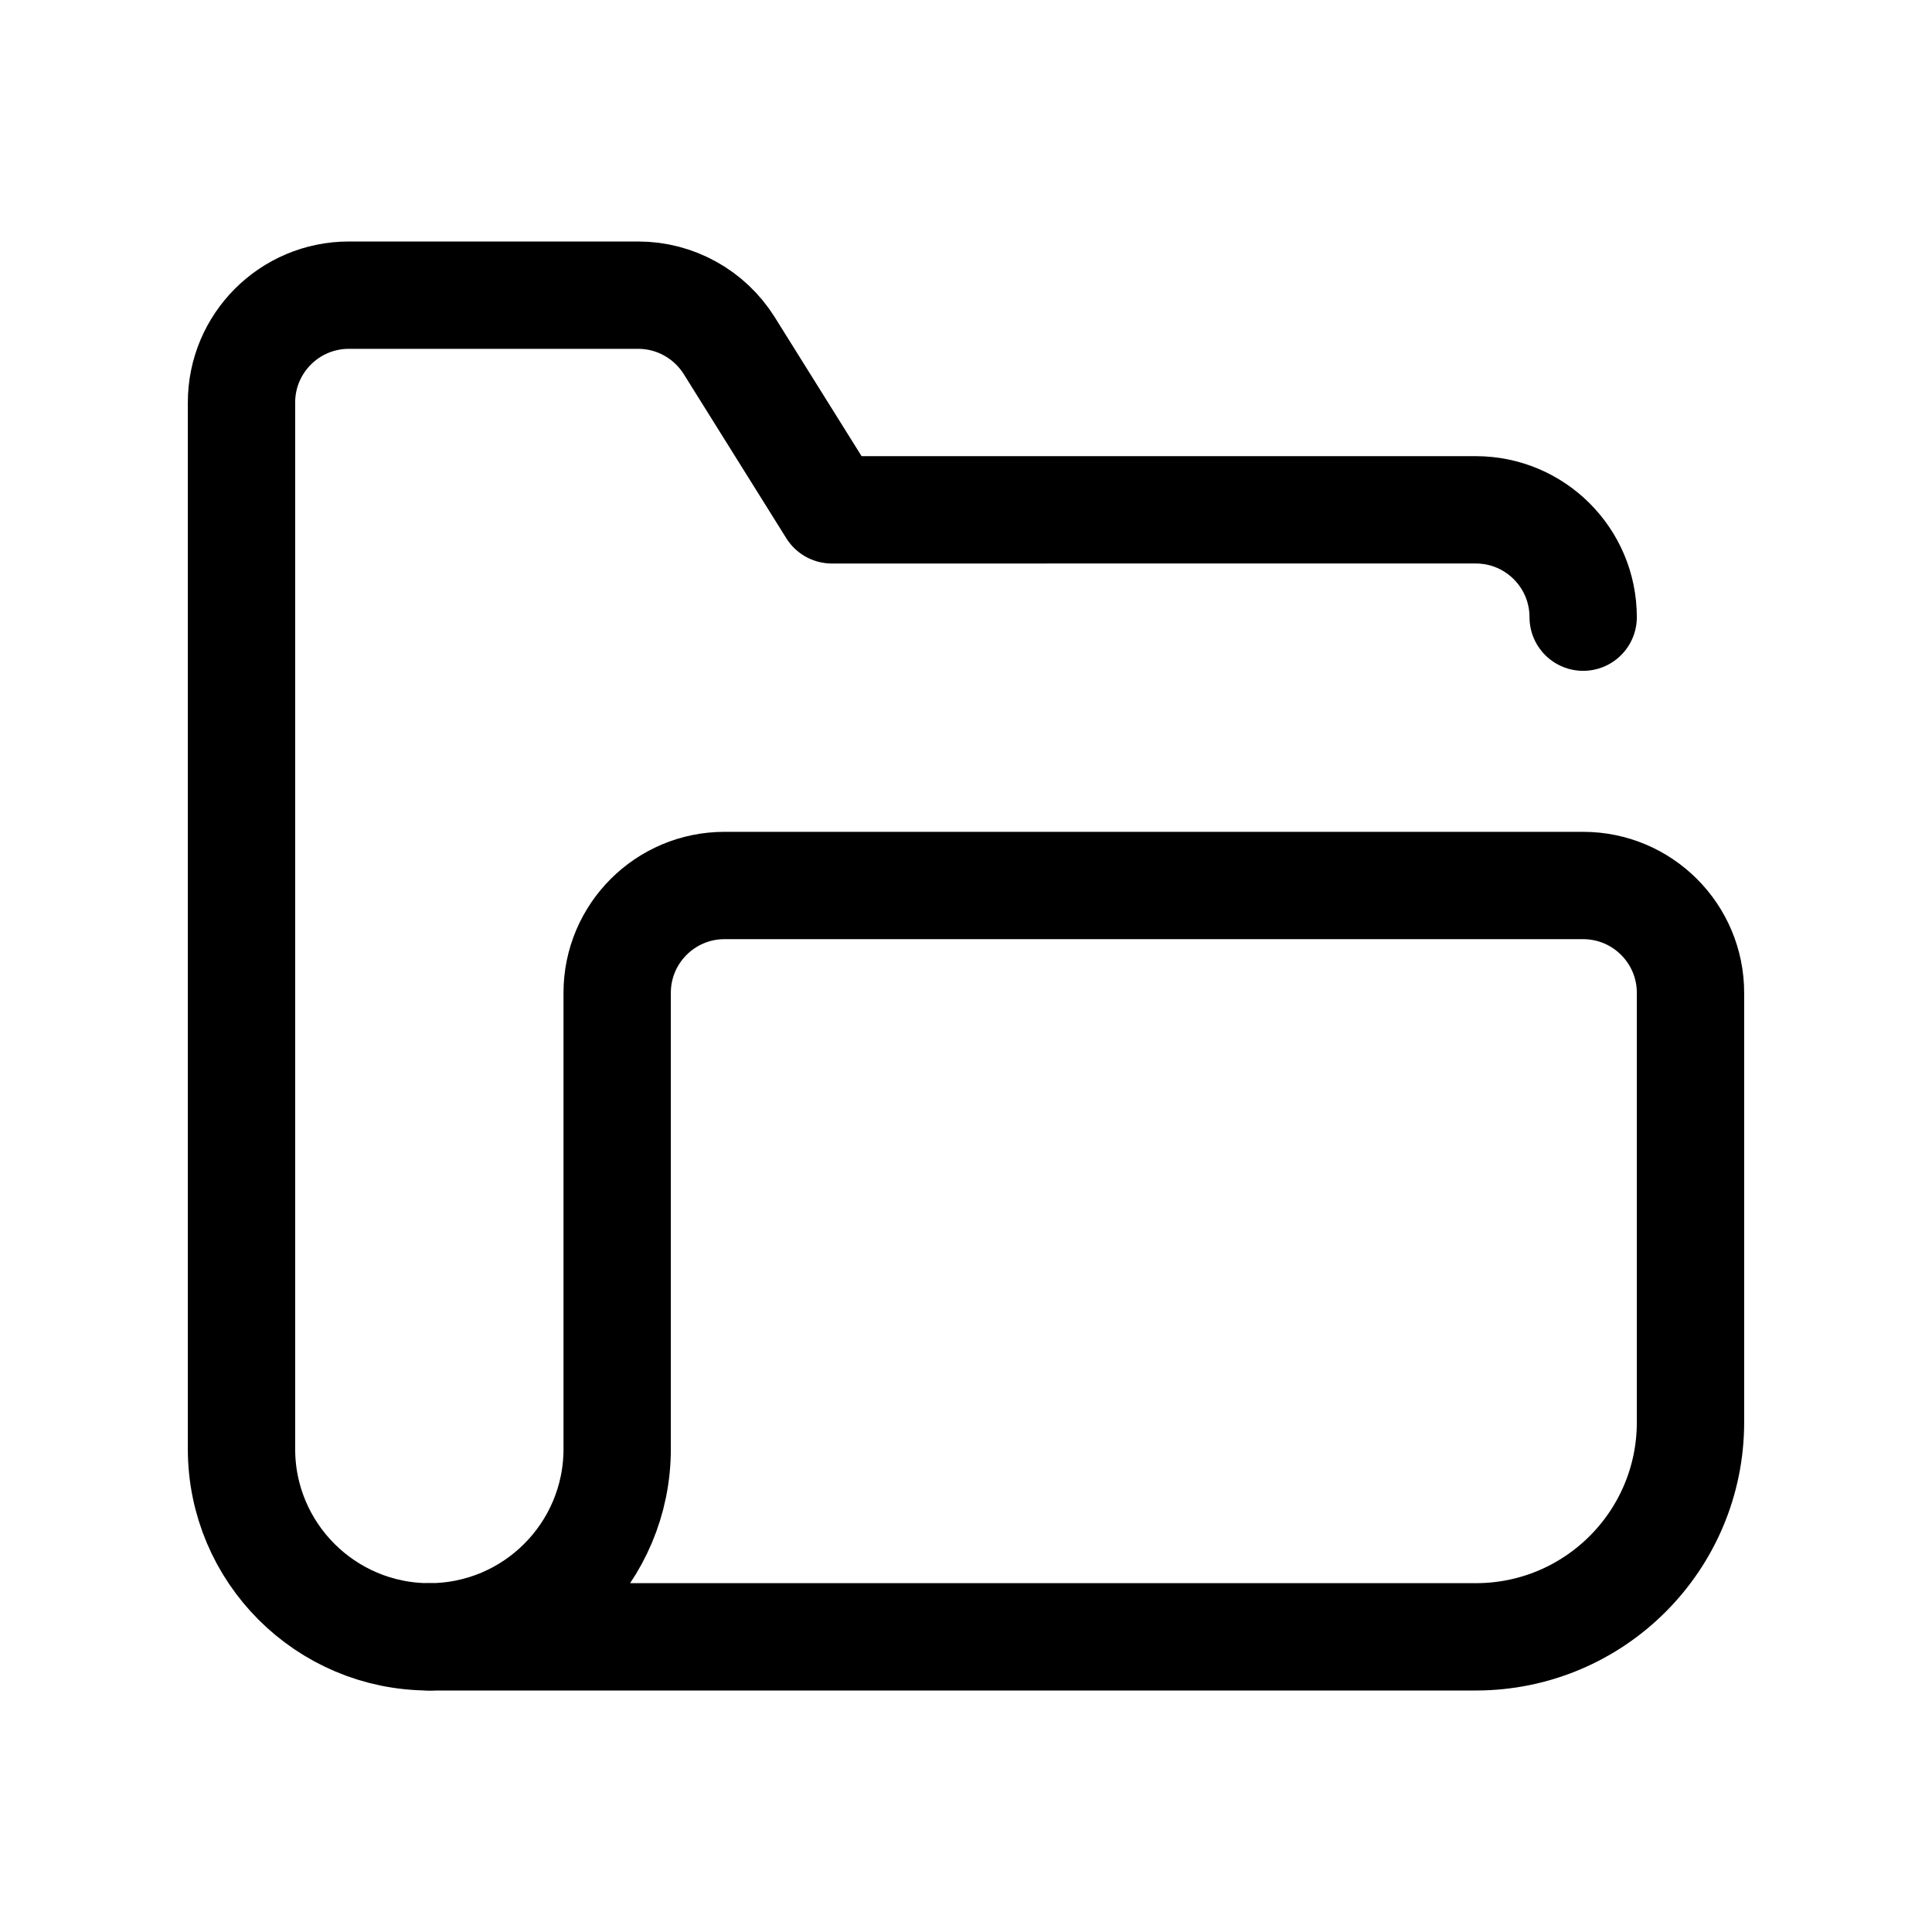 <svg xmlns="http://www.w3.org/2000/svg" height="18" width="18" viewBox="0 0 18 18"><title>folder 3</title><g fill="none" stroke="currentColor" class="nc-icon-wrapper"><path d="M14.75,5.75c0-.552-.448-1-1-1H7.75l-.956-1.53c-.183-.292-.503-.47-.848-.47H3.25c-.552,0-1,.448-1,1V13.5c0,.966,.784,1.75,1.75,1.75" stroke-linecap="round" stroke-linejoin="round" stroke="currentColor"></path><path d="M4,15.25c.966,0,1.75-.784,1.75-1.75v-4.25c0-.552,.448-1,1-1H14.75c.552,0,1,.448,1,1v4c0,1.105-.895,2-2,2H4Z" stroke-linecap="round" stroke-linejoin="round"></path></g></svg>
